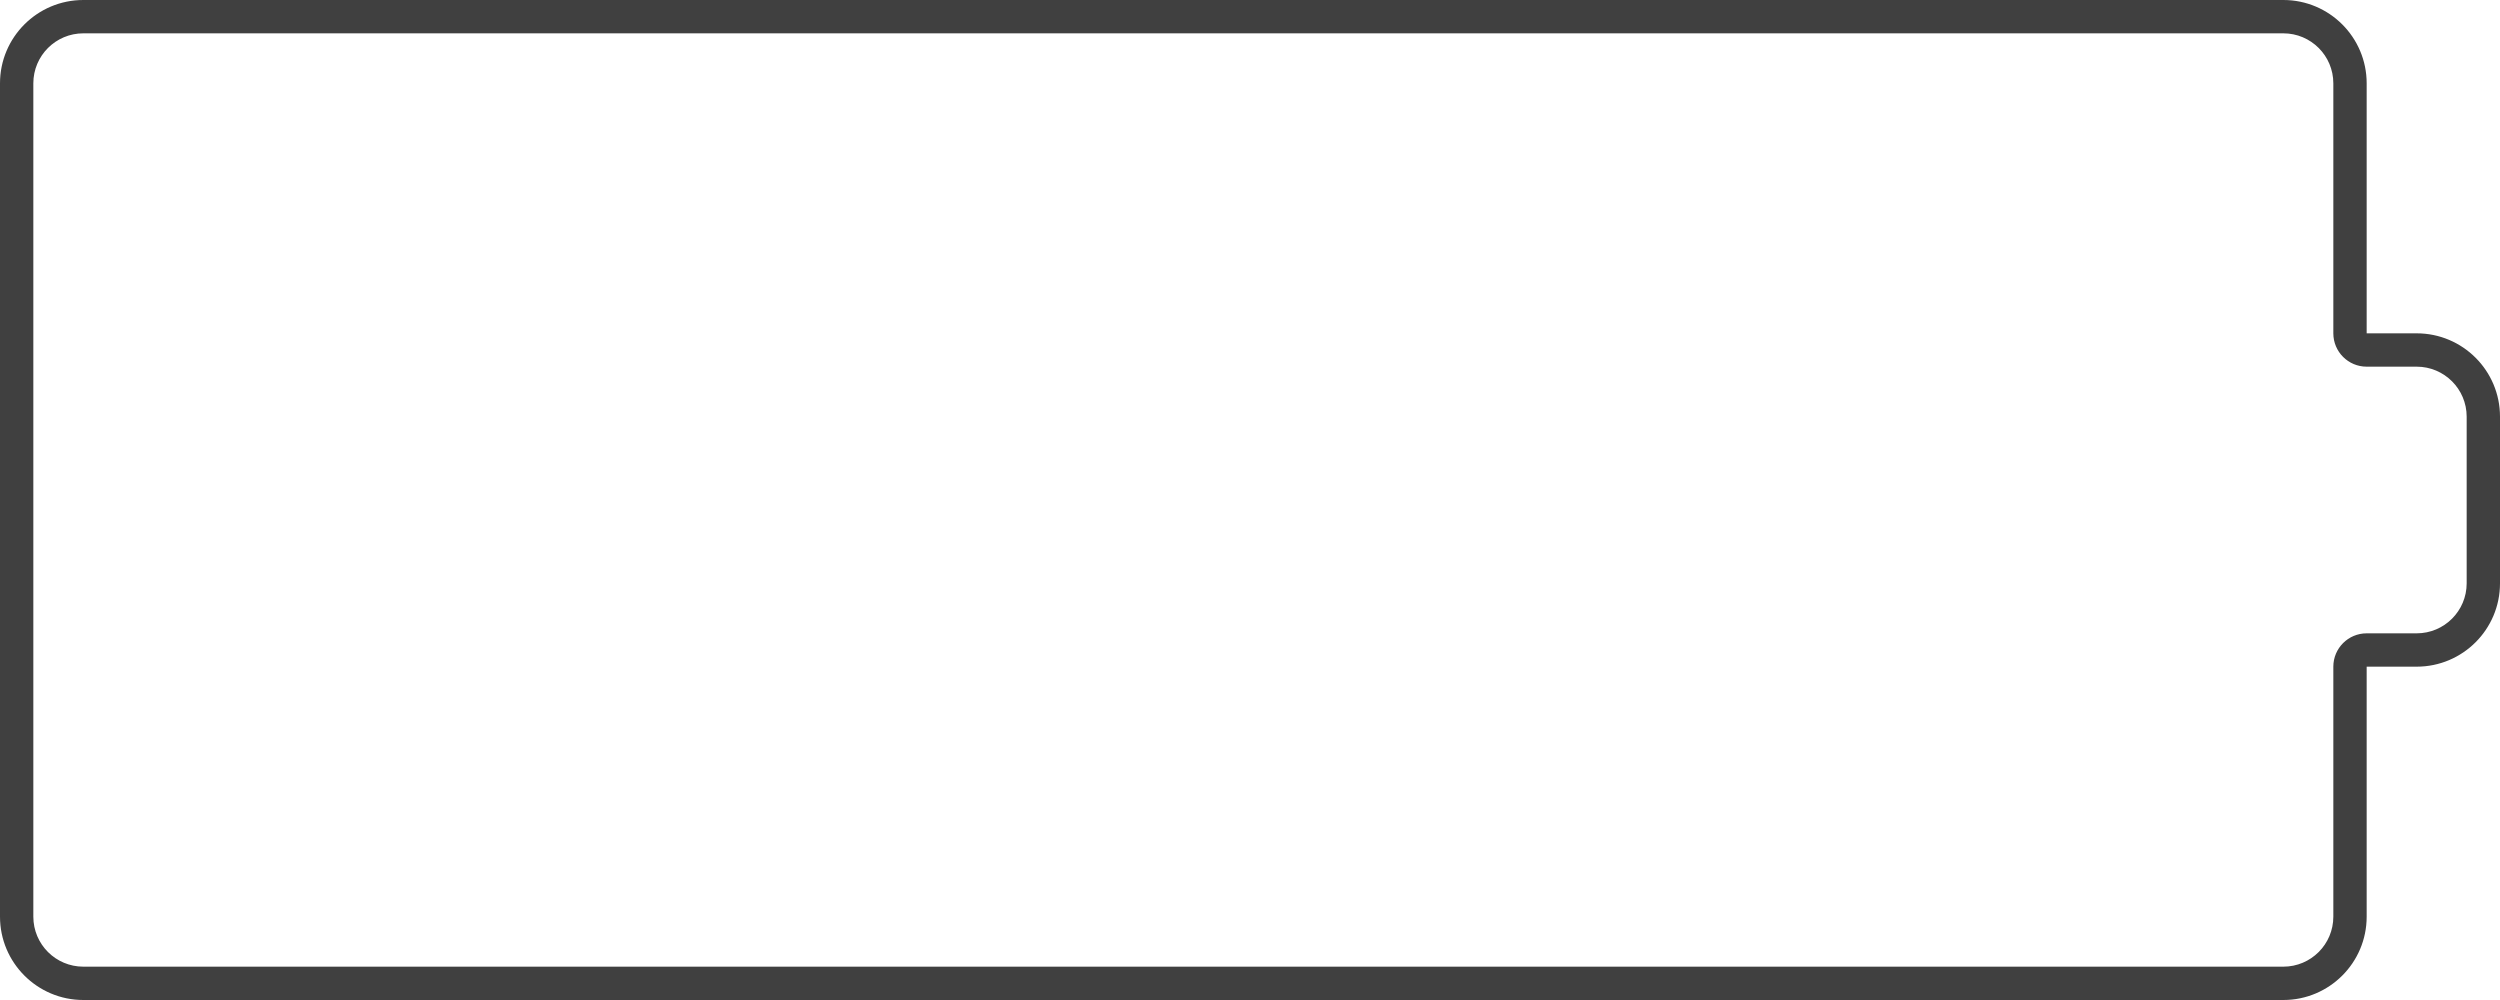 <?xml version="1.0" encoding="UTF-8"?>
<svg width="150px" height="60px" viewBox="0 0 150 60" version="1.1" xmlns="http://www.w3.org/2000/svg" xmlns:xlink="http://www.w3.org/1999/xlink">
    <!-- Generator: Sketch 48.2 (47327) - http://www.bohemiancoding.com/sketch -->
    <title>portal_battery</title>
    <desc>Created with Sketch.</desc>
    <defs></defs>
    <g id="Assets" stroke="none" stroke-width="1" fill="none" fill-rule="evenodd" transform="translate(-40, -403)">
        <path d="M182,425 C180.895,425 180,424.105 180,423 L180,408 C180,406.343 178.657,405 177,405 L45,405 C43.343,405 42,406.343 42,408 L42,458 C42,459.657 43.343,461 45,461 L177,461 C178.657,461 180,459.657 180,458 L180,443 C180,441.895 180.895,441 182,441 L185,441 C186.657,441 188,439.657 188,438 L188,428 C188,426.343 186.657,425 185,425 L182,425 Z M182,423 L185,423 C187.761,423 190,425.239 190,428 L190,438 C190,440.761 187.761,443 185,443 L182,443 L182,458 C182,460.761 179.761,463 177,463 L45,463 C42.239,463 40,460.761 40,458 L40,408 C40,405.239 42.239,403 45,403 L177,403 C179.761,403 182,405.239 182,408 L182,423 Z" id="portal_battery" fill="#404040" fill-rule="nonzero"></path>
    </g>
</svg>